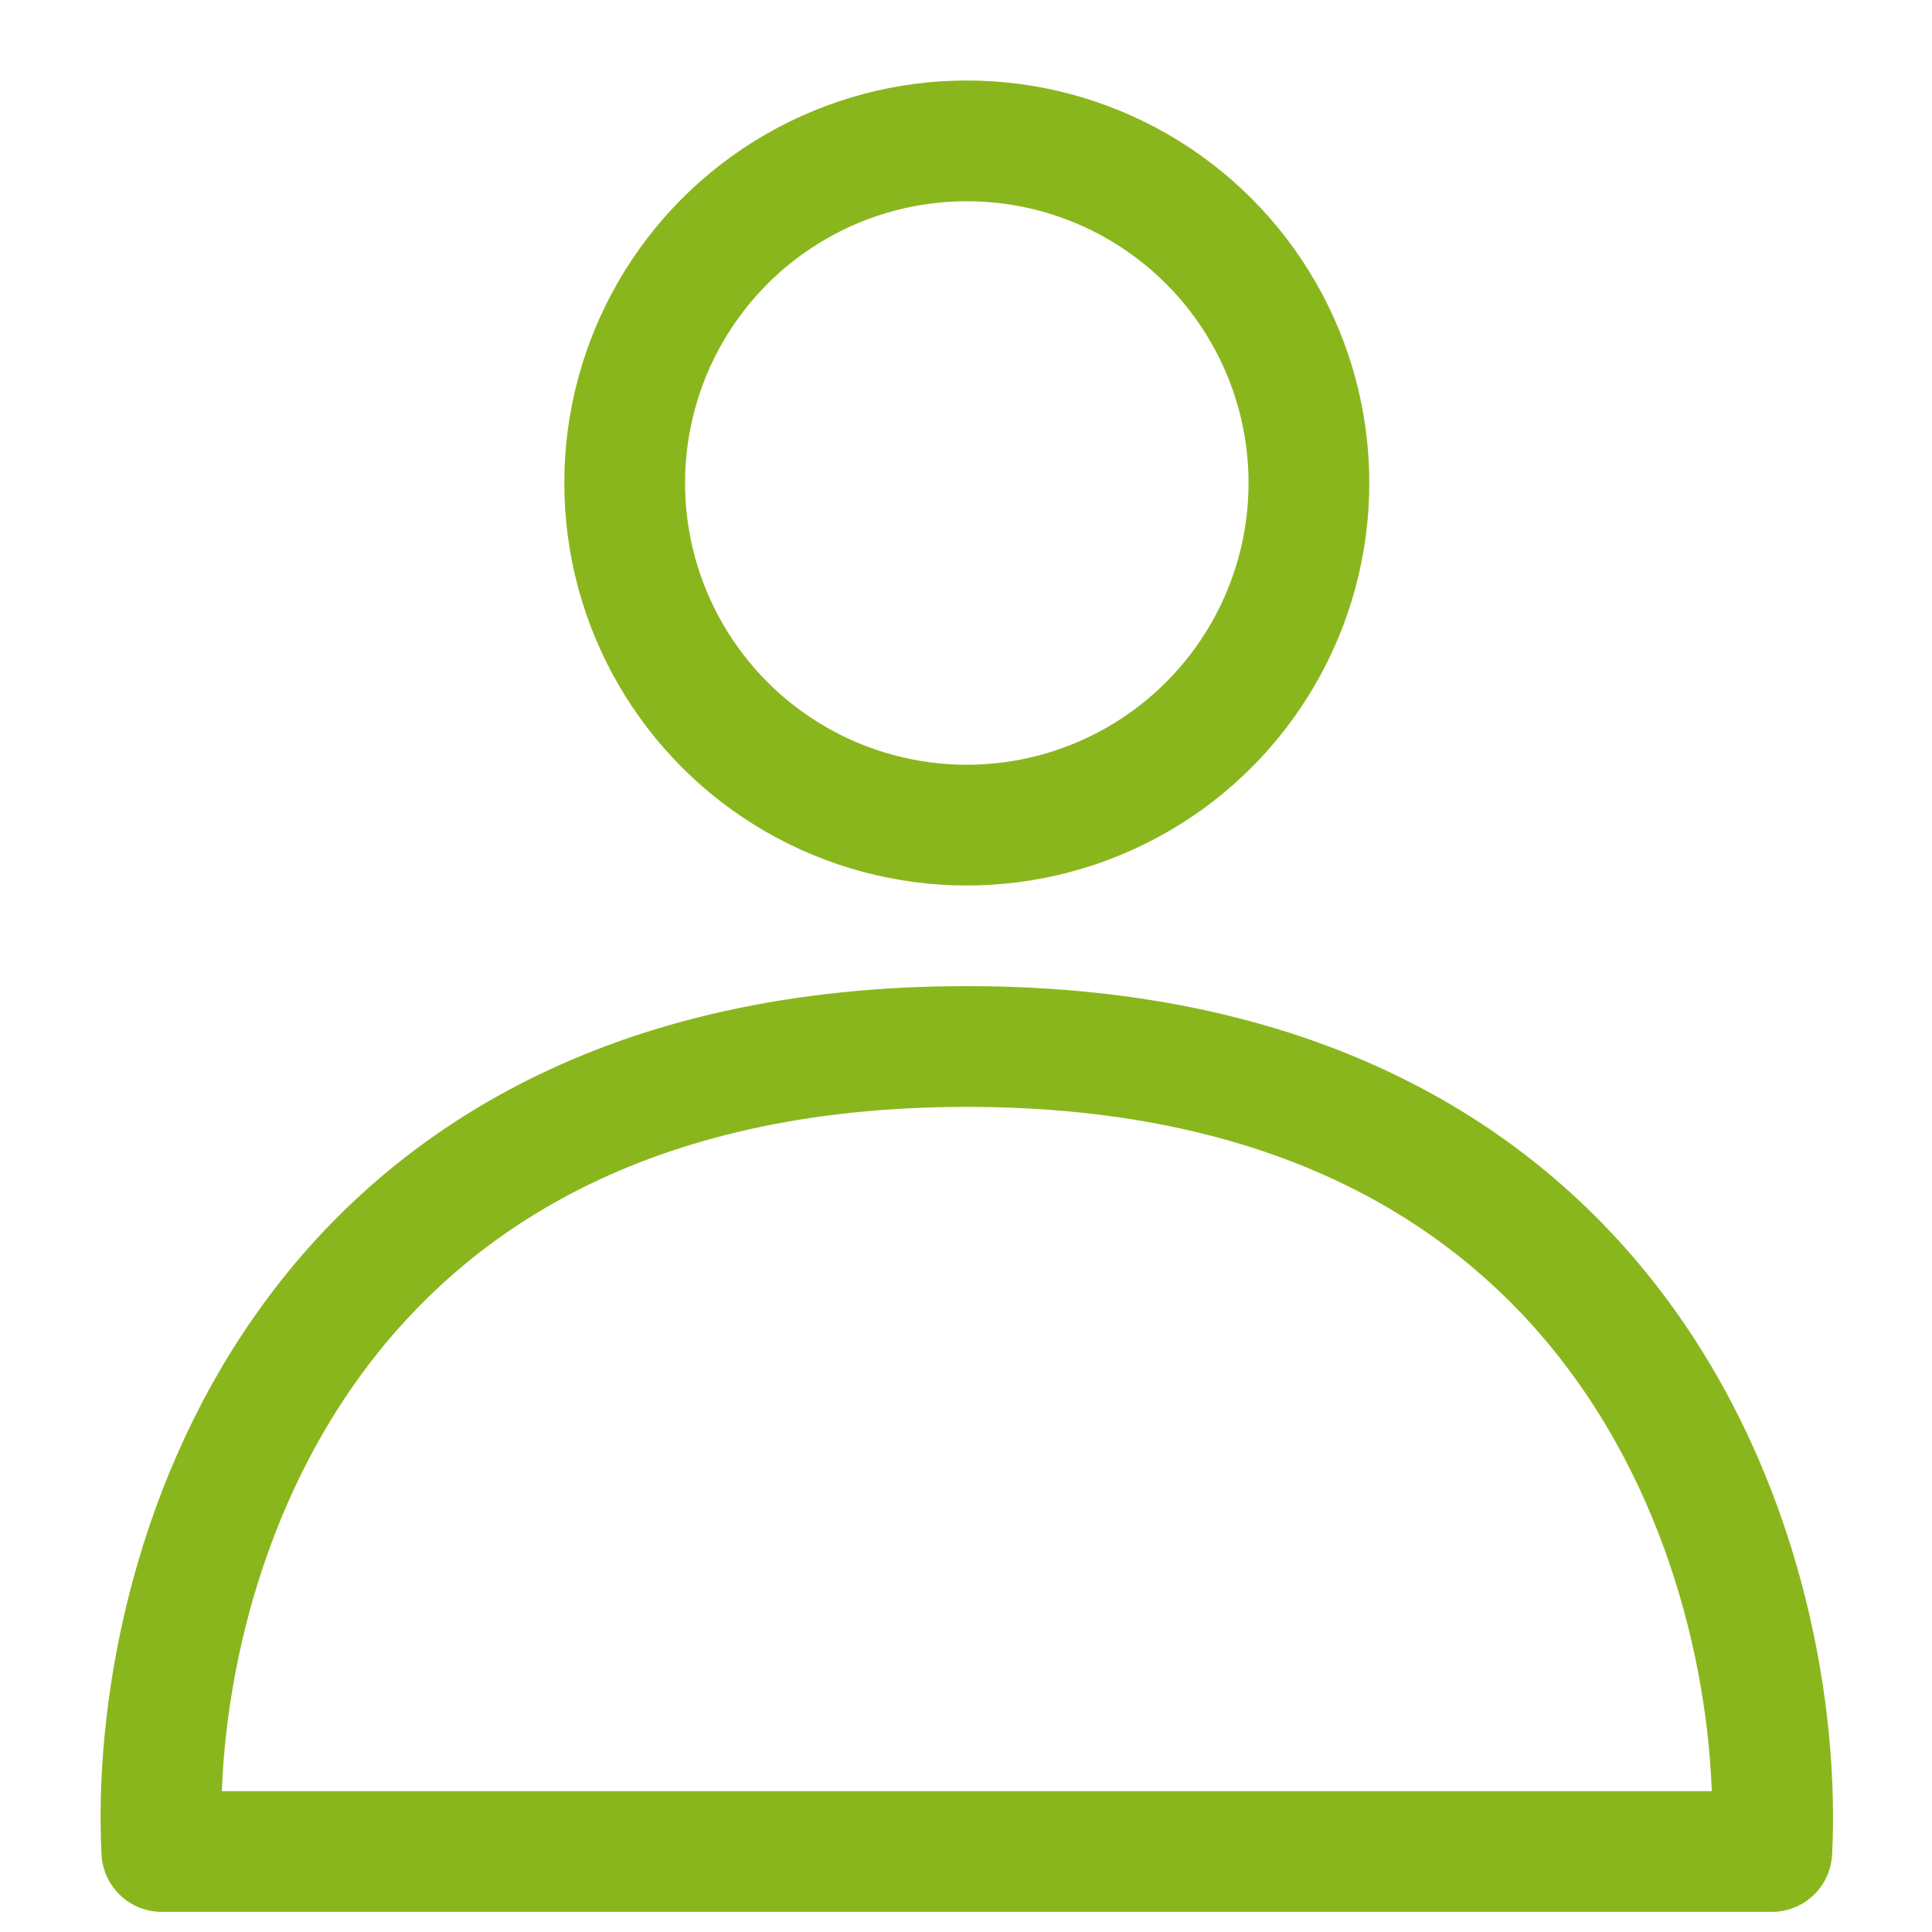 <svg width="24" height="24" viewBox="0 0 24 24" fill="none" xmlns="http://www.w3.org/2000/svg">
<path d="M12.01 13C3.61 13 1.844 19.667 2.01 23H22.01C22.177 19.667 20.41 13 12.01 13Z" stroke="#8AB61D" stroke-width="1.5" stroke-linejoin="round"/>
<circle cx="12.01" cy="6" r="4.25" stroke="#8AB61D" stroke-width="1.5"/>
</svg>
